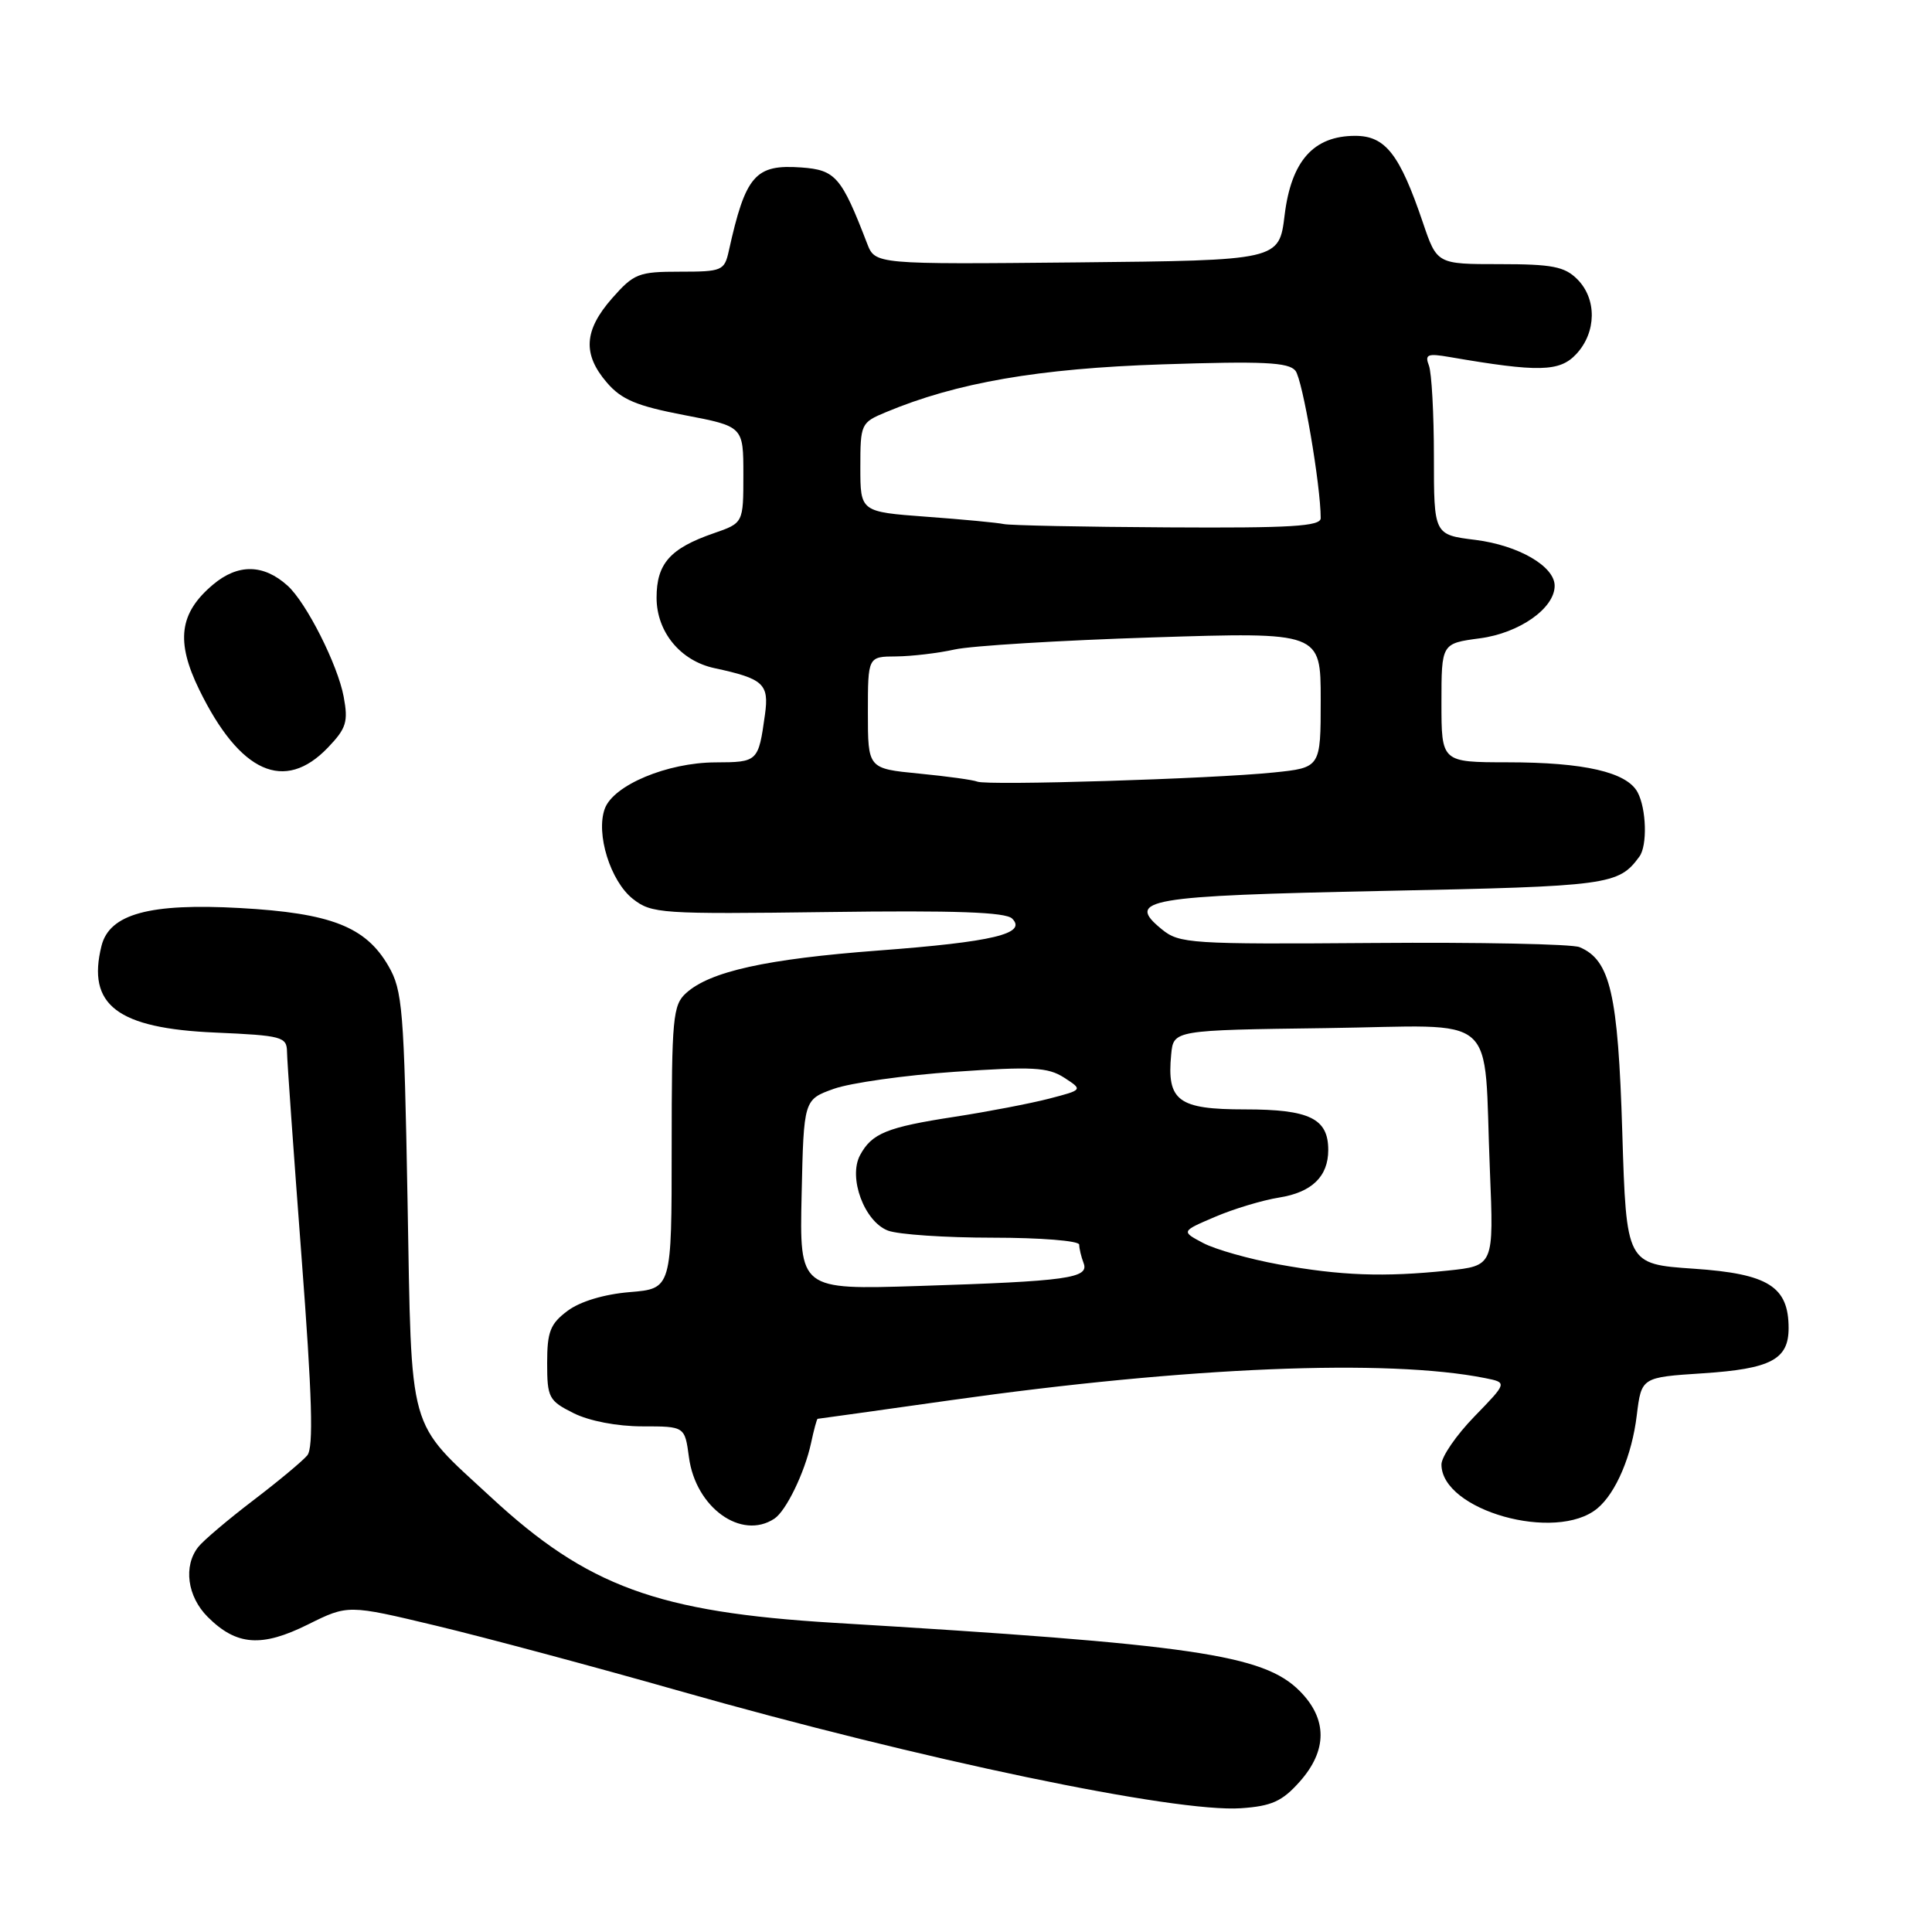 <?xml version="1.0" encoding="UTF-8" standalone="no"?>
<!DOCTYPE svg PUBLIC "-//W3C//DTD SVG 1.1//EN" "http://www.w3.org/Graphics/SVG/1.1/DTD/svg11.dtd" >
<svg xmlns="http://www.w3.org/2000/svg" xmlns:xlink="http://www.w3.org/1999/xlink" version="1.1" viewBox="0 0 256 256">
 <g >
 <path fill="currentColor"
d=" M 172.19 236.11 C 175.91 231.95 175.91 227.76 172.20 224.05 C 167.40 219.24 158.13 217.89 110.46 215.03 C 87.13 213.62 77.83 210.22 65.07 198.40 C 53.88 188.05 54.57 190.51 54.00 159.00 C 53.54 133.71 53.34 131.22 51.47 128.00 C 48.46 122.79 43.84 120.99 31.81 120.32 C 19.83 119.65 14.51 121.10 13.45 125.33 C 11.49 133.17 15.53 136.26 28.51 136.82 C 37.39 137.21 38.00 137.38 38.03 139.37 C 38.04 140.54 38.91 152.75 39.95 166.49 C 41.37 185.13 41.56 191.82 40.72 192.84 C 40.10 193.59 36.87 196.28 33.55 198.81 C 30.22 201.35 26.95 204.12 26.28 204.97 C 24.27 207.50 24.81 211.54 27.52 214.25 C 31.33 218.06 34.66 218.31 40.81 215.25 C 46.11 212.62 46.11 212.62 57.81 215.42 C 64.24 216.96 78.72 220.84 90.00 224.05 C 122.16 233.19 155.73 240.20 164.44 239.60 C 168.49 239.32 169.89 238.69 172.19 236.11 Z  M 102.61 201.23 C 104.16 200.21 106.62 195.13 107.46 191.25 C 107.84 189.46 108.24 188.00 108.34 188.00 C 108.43 188.00 116.39 186.89 126.01 185.53 C 157.33 181.11 183.84 180.02 196.81 182.61 C 199.73 183.20 199.73 183.20 195.37 187.69 C 192.97 190.16 191.00 193.02 191.00 194.05 C 191.00 200.14 206.18 204.42 211.66 199.87 C 214.13 197.82 216.24 192.85 216.88 187.54 C 217.50 182.50 217.50 182.50 225.63 181.97 C 234.64 181.38 237.00 180.14 237.00 175.99 C 237.00 170.47 234.31 168.78 224.43 168.11 C 215.50 167.50 215.50 167.50 214.96 150.00 C 214.40 131.66 213.37 127.20 209.29 125.50 C 208.30 125.09 196.00 124.84 181.95 124.95 C 157.73 125.13 156.26 125.03 153.95 123.14 C 149.08 119.17 151.78 118.70 183.35 118.05 C 213.26 117.44 214.46 117.28 217.23 113.50 C 218.30 112.05 218.16 107.17 216.99 104.98 C 215.56 102.31 209.92 101.01 199.75 101.01 C 191.00 101.00 191.00 101.00 191.00 93.13 C 191.00 85.26 191.00 85.26 196.09 84.58 C 201.33 83.89 206.00 80.60 206.00 77.62 C 206.00 75.03 201.20 72.26 195.51 71.54 C 190.00 70.86 190.00 70.86 190.00 60.51 C 190.00 54.82 189.70 49.39 189.34 48.44 C 188.77 46.96 189.15 46.80 192.09 47.31 C 203.88 49.34 206.67 49.28 208.87 46.91 C 211.55 44.03 211.61 39.61 209.00 37.00 C 207.32 35.32 205.67 35.00 198.71 35.00 C 190.41 35.00 190.41 35.00 188.54 29.49 C 185.46 20.41 183.57 18.00 179.57 18.00 C 174.05 18.00 171.10 21.32 170.22 28.50 C 169.49 34.50 169.49 34.50 142.73 34.77 C 115.97 35.03 115.97 35.03 114.90 32.27 C 111.49 23.41 110.71 22.52 106.18 22.19 C 100.07 21.75 98.79 23.22 96.57 33.25 C 95.99 35.87 95.68 36.00 90.08 36.00 C 84.61 36.00 84.00 36.24 81.10 39.53 C 77.37 43.78 77.18 46.93 80.41 50.69 C 82.35 52.95 84.35 53.79 90.66 55.00 C 98.50 56.50 98.50 56.50 98.50 62.90 C 98.50 69.30 98.50 69.30 94.57 70.66 C 88.79 72.66 87.00 74.68 87.00 79.20 C 87.00 83.72 90.15 87.56 94.66 88.53 C 101.18 89.93 101.93 90.62 101.36 94.70 C 100.49 100.94 100.43 101.00 94.78 101.02 C 88.41 101.05 81.29 104.03 80.14 107.15 C 78.92 110.46 80.88 116.76 83.86 119.11 C 86.35 121.06 87.55 121.14 109.70 120.85 C 126.63 120.62 133.26 120.86 134.12 121.72 C 136.12 123.72 131.57 124.81 116.39 125.95 C 101.54 127.07 94.07 128.72 90.91 131.59 C 89.16 133.16 89.00 134.89 89.00 152.03 C 89.00 170.75 89.00 170.75 83.46 171.21 C 80.05 171.49 76.87 172.45 75.21 173.69 C 72.91 175.41 72.50 176.45 72.50 180.61 C 72.50 185.20 72.72 185.61 76.00 187.25 C 78.08 188.29 81.77 189.00 85.12 189.00 C 90.74 189.00 90.74 189.00 91.29 193.10 C 92.18 199.77 98.24 204.12 102.61 201.23 Z  M 43.44 99.07 C 45.89 96.51 46.16 95.65 45.54 92.32 C 44.75 88.08 40.59 79.84 38.10 77.60 C 34.92 74.73 31.53 74.68 28.23 77.46 C 23.75 81.23 23.26 84.97 26.41 91.41 C 31.79 102.41 37.69 105.06 43.44 99.07 Z  M 106.22 158.30 C 106.50 145.70 106.50 145.70 110.50 144.27 C 112.70 143.49 119.90 142.47 126.50 142.02 C 136.80 141.30 138.85 141.41 141.00 142.79 C 143.50 144.41 143.50 144.41 139.00 145.58 C 136.53 146.22 130.90 147.30 126.50 147.98 C 117.50 149.36 115.52 150.17 113.96 153.07 C 112.37 156.05 114.53 161.87 117.66 163.06 C 119.02 163.58 125.28 164.00 131.57 164.00 C 137.85 164.00 143.00 164.41 143.00 164.92 C 143.00 165.42 143.26 166.52 143.58 167.36 C 144.36 169.37 141.47 169.77 121.72 170.40 C 105.94 170.90 105.94 170.90 106.22 158.30 Z  M 169.43 167.54 C 165.54 166.83 161.04 165.56 159.43 164.71 C 156.50 163.16 156.50 163.16 161.00 161.24 C 163.47 160.18 167.30 159.03 169.50 158.68 C 173.83 157.99 176.00 155.89 176.00 152.38 C 176.00 148.21 173.53 147.00 164.96 147.00 C 156.09 147.00 154.59 145.88 155.19 139.70 C 155.50 136.50 155.50 136.50 175.70 136.23 C 199.10 135.92 196.53 133.68 197.42 155.11 C 197.94 167.72 197.94 167.72 191.83 168.36 C 183.37 169.24 177.69 169.04 169.43 167.54 Z  M 129.50 103.57 C 128.95 103.34 125.46 102.86 121.75 102.50 C 115.00 101.84 115.00 101.84 115.00 94.42 C 115.00 87.00 115.00 87.00 118.75 86.98 C 120.81 86.96 124.30 86.55 126.50 86.06 C 128.70 85.57 140.51 84.85 152.75 84.46 C 175.00 83.75 175.00 83.75 175.00 92.73 C 175.00 101.72 175.00 101.72 168.75 102.36 C 160.61 103.20 130.79 104.12 129.50 103.57 Z  M 133.00 69.44 C 132.18 69.26 127.56 68.82 122.75 68.47 C 114.00 67.82 114.00 67.82 114.00 61.92 C 114.00 56.17 114.08 55.99 117.38 54.62 C 126.74 50.70 137.62 48.82 154.02 48.28 C 167.36 47.84 170.75 48.00 171.65 49.12 C 172.60 50.28 175.00 64.33 175.00 68.66 C 175.00 69.74 171.07 69.98 154.75 69.88 C 143.61 69.82 133.82 69.62 133.00 69.44 Z "/>
</g>
</svg>